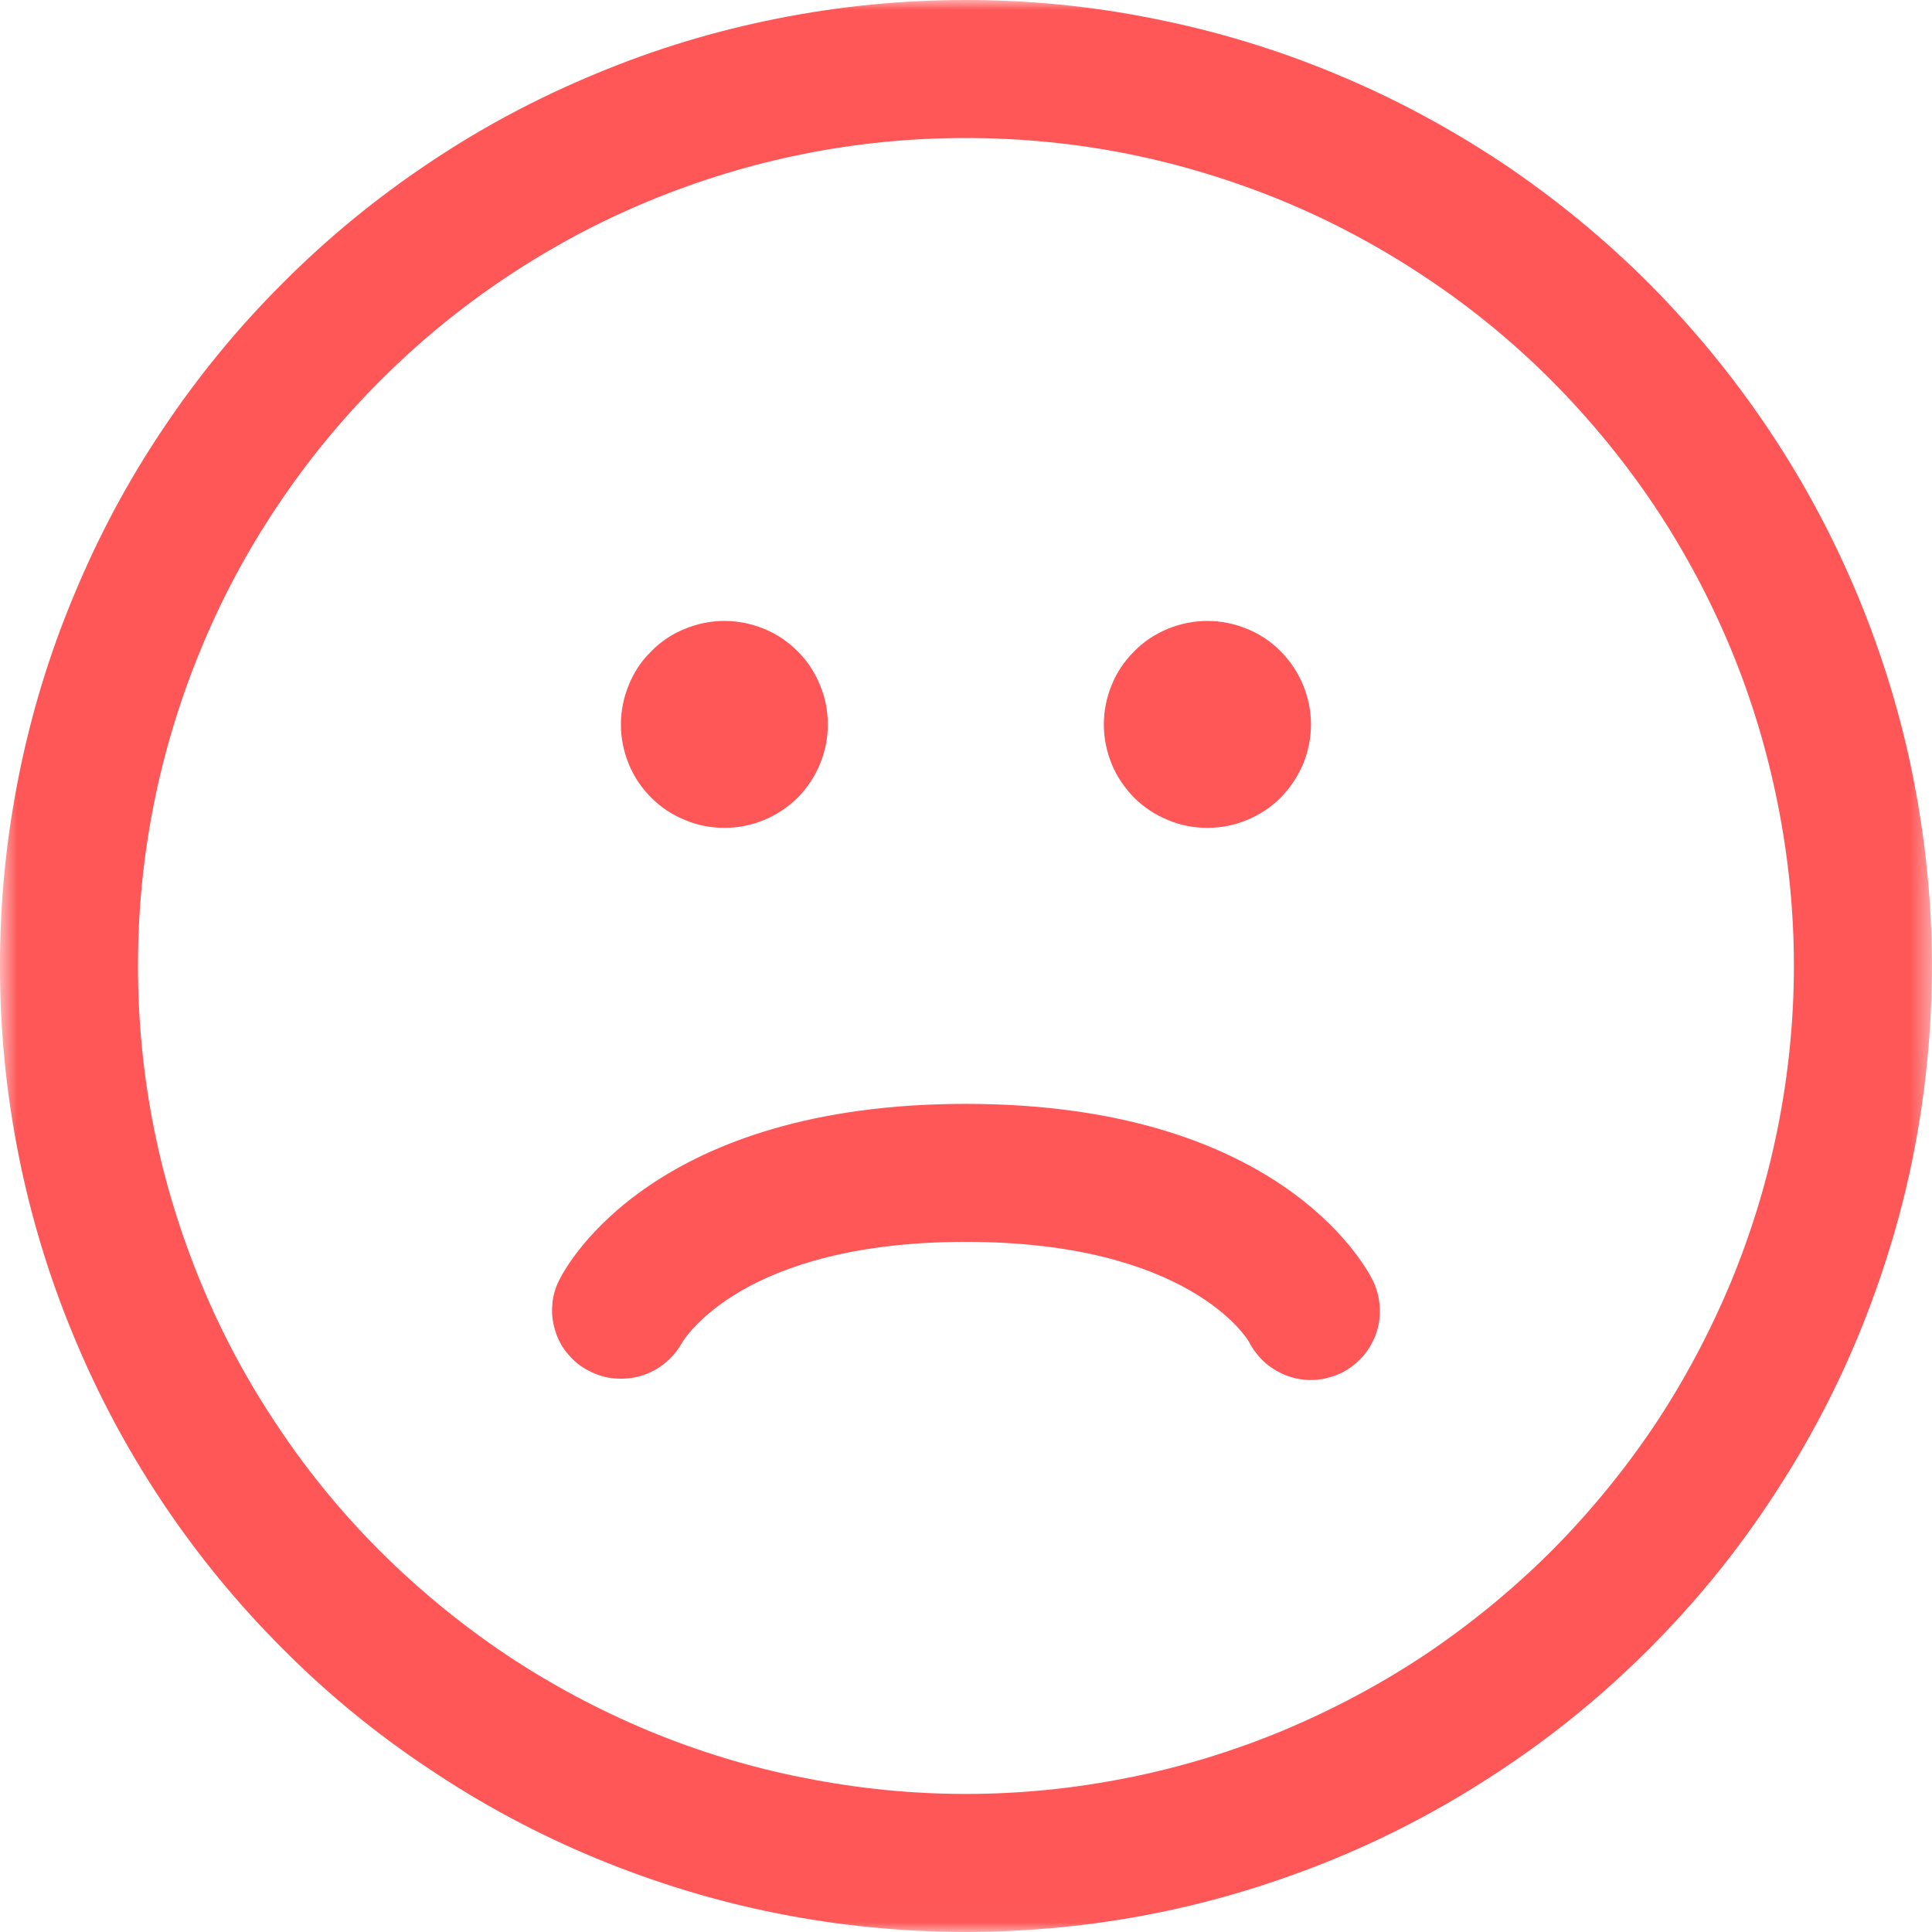<svg xmlns="http://www.w3.org/2000/svg" fill="none" viewBox="0.63 0 98.99 98.99" id="aqs_low">
<mask id="mask0_29_12" style="mask-type:luminance" maskUnits="userSpaceOnUse" x="0" y="0" width="100" height="99">
<path d="M0.628 0H99.615V98.987H0.628V0Z" fill="white"/>
</mask>
<g mask="url(#mask0_29_12)">
<path d="M50.115 0C46.864 0 43.651 0.316 40.463 0.949C37.275 1.581 34.176 2.517 31.178 3.77C28.18 5.009 25.321 6.527 22.627 8.336C19.919 10.145 17.415 12.195 15.125 14.497C12.823 16.787 10.773 19.291 8.964 21.999C7.155 24.693 5.637 27.552 4.398 30.55C3.145 33.548 2.209 36.648 1.577 39.835C0.944 43.023 0.628 46.236 0.628 49.487C0.628 52.738 0.944 55.964 1.577 59.152C2.209 62.34 3.145 65.427 4.398 68.437C5.637 71.435 7.155 74.282 8.964 76.989C10.773 79.696 12.823 82.188 15.125 84.49C17.415 86.793 19.919 88.842 22.627 90.638C25.321 92.447 28.18 93.978 31.178 95.218C34.176 96.457 37.275 97.406 40.463 98.039C43.651 98.671 46.864 98.987 50.115 98.987C53.366 98.987 56.592 98.671 59.78 98.039C62.968 97.406 66.055 96.457 69.065 95.218C72.063 93.978 74.91 92.447 77.617 90.638C80.324 88.842 82.816 86.793 85.118 84.49C87.421 82.188 89.47 79.696 91.266 76.989C93.075 74.282 94.606 71.435 95.846 68.437C97.085 65.427 98.034 62.34 98.667 59.152C99.299 55.964 99.615 52.738 99.615 49.487C99.615 46.236 99.286 43.023 98.654 39.835C98.021 36.648 97.073 33.561 95.833 30.563C94.581 27.552 93.063 24.706 91.254 22.011C89.445 19.304 87.395 16.812 85.106 14.51C82.803 12.207 80.299 10.158 77.604 8.349C74.897 6.553 72.051 5.022 69.053 3.782C66.055 2.53 62.955 1.594 59.767 0.961C56.58 0.316 53.366 0 50.115 0ZM50.115 91.916C47.332 91.916 44.575 91.638 41.842 91.094C39.11 90.562 36.453 89.753 33.885 88.69C31.305 87.615 28.863 86.312 26.548 84.769C24.233 83.213 22.095 81.454 20.122 79.493C18.148 77.52 16.39 75.382 14.847 73.055C13.291 70.74 11.988 68.298 10.925 65.73C9.863 63.15 9.053 60.506 8.509 57.773C7.965 55.041 7.699 52.27 7.699 49.487C7.699 46.704 7.965 43.947 8.509 41.214C9.053 38.482 9.863 35.825 10.925 33.257C11.988 30.677 13.291 28.235 14.847 25.92C16.39 23.605 18.148 21.467 20.122 19.494C22.095 17.52 24.233 15.762 26.548 14.219C28.863 12.675 31.305 11.36 33.885 10.297C36.453 9.235 39.11 8.425 41.842 7.881C44.575 7.337 47.332 7.071 50.115 7.071C52.898 7.071 55.669 7.337 58.401 7.881C61.121 8.425 63.778 9.235 66.358 10.297C68.926 11.36 71.368 12.675 73.683 14.219C76.01 15.762 78.148 17.52 80.121 19.494C82.082 21.467 83.841 23.605 85.397 25.92C86.94 28.235 88.243 30.677 89.318 33.257C90.381 35.825 91.178 38.482 91.722 41.214C92.266 43.947 92.544 46.704 92.544 49.487C92.544 52.27 92.266 55.028 91.722 57.761C91.178 60.493 90.368 63.15 89.305 65.718C88.23 68.285 86.927 70.74 85.384 73.055C83.828 75.37 82.07 77.507 80.109 79.481C78.135 81.442 75.998 83.2 73.683 84.756C71.368 86.299 68.913 87.602 66.346 88.677C63.778 89.74 61.121 90.55 58.389 91.094C55.656 91.638 52.898 91.916 50.115 91.916Z" fill="#FF5757"/>
</g>
<path d="M50.115 56.559C34.252 56.559 29.736 64.668 29.281 65.591C29.078 65.996 28.952 66.426 28.926 66.881C28.888 67.349 28.952 67.792 29.091 68.222C29.23 68.665 29.445 69.057 29.749 69.399C30.04 69.753 30.394 70.031 30.799 70.234C31.203 70.449 31.646 70.588 32.102 70.626C32.57 70.664 33.025 70.626 33.468 70.499C33.91 70.36 34.315 70.158 34.669 69.867C35.036 69.576 35.327 69.234 35.555 68.829C35.681 68.614 38.667 63.63 50.115 63.63C61.564 63.63 64.549 68.614 64.625 68.754C64.84 69.171 65.118 69.525 65.473 69.841C65.827 70.145 66.232 70.373 66.674 70.525C67.117 70.676 67.573 70.727 68.041 70.702C68.509 70.664 68.951 70.537 69.382 70.335C69.799 70.12 70.153 69.841 70.469 69.487C70.773 69.133 71.001 68.728 71.153 68.285C71.304 67.843 71.355 67.387 71.317 66.919C71.292 66.451 71.165 66.008 70.963 65.591C70.495 64.668 65.991 56.559 50.115 56.559Z" fill="#FF5757"/>
<path d="M43.044 37.115C43.044 37.824 42.917 38.494 42.639 39.152C42.373 39.797 41.994 40.367 41.501 40.873C40.995 41.366 40.425 41.745 39.78 42.011C39.122 42.289 38.452 42.416 37.743 42.416C37.048 42.416 36.365 42.289 35.719 42.011C35.062 41.745 34.492 41.366 33.999 40.873C33.493 40.367 33.114 39.797 32.848 39.152C32.582 38.494 32.443 37.824 32.443 37.115C32.443 36.42 32.582 35.737 32.848 35.092C33.114 34.434 33.493 33.864 33.999 33.371C34.492 32.865 35.062 32.486 35.719 32.22C36.365 31.954 37.048 31.815 37.743 31.815C38.452 31.815 39.122 31.954 39.78 32.22C40.425 32.486 40.995 32.865 41.501 33.371C41.994 33.864 42.373 34.434 42.639 35.092C42.917 35.737 43.044 36.42 43.044 37.115Z" fill="#FF5757"/>
<path d="M67.8 37.115C67.8 37.824 67.661 38.494 67.395 39.152C67.117 39.797 66.738 40.367 66.244 40.873C65.751 41.366 65.169 41.745 64.524 42.011C63.866 42.289 63.196 42.416 62.487 42.416C61.791 42.416 61.108 42.289 60.463 42.011C59.818 41.745 59.236 41.366 58.743 40.873C58.249 40.367 57.857 39.797 57.592 39.152C57.326 38.494 57.187 37.824 57.187 37.115C57.187 36.42 57.326 35.737 57.592 35.092C57.857 34.434 58.249 33.864 58.743 33.371C59.236 32.865 59.818 32.486 60.463 32.22C61.108 31.954 61.791 31.815 62.487 31.815C63.196 31.815 63.866 31.954 64.524 32.22C65.169 32.486 65.751 32.865 66.244 33.371C66.738 33.864 67.117 34.434 67.395 35.092C67.661 35.737 67.8 36.42 67.8 37.115Z" fill="#FF5757"/>
</svg>